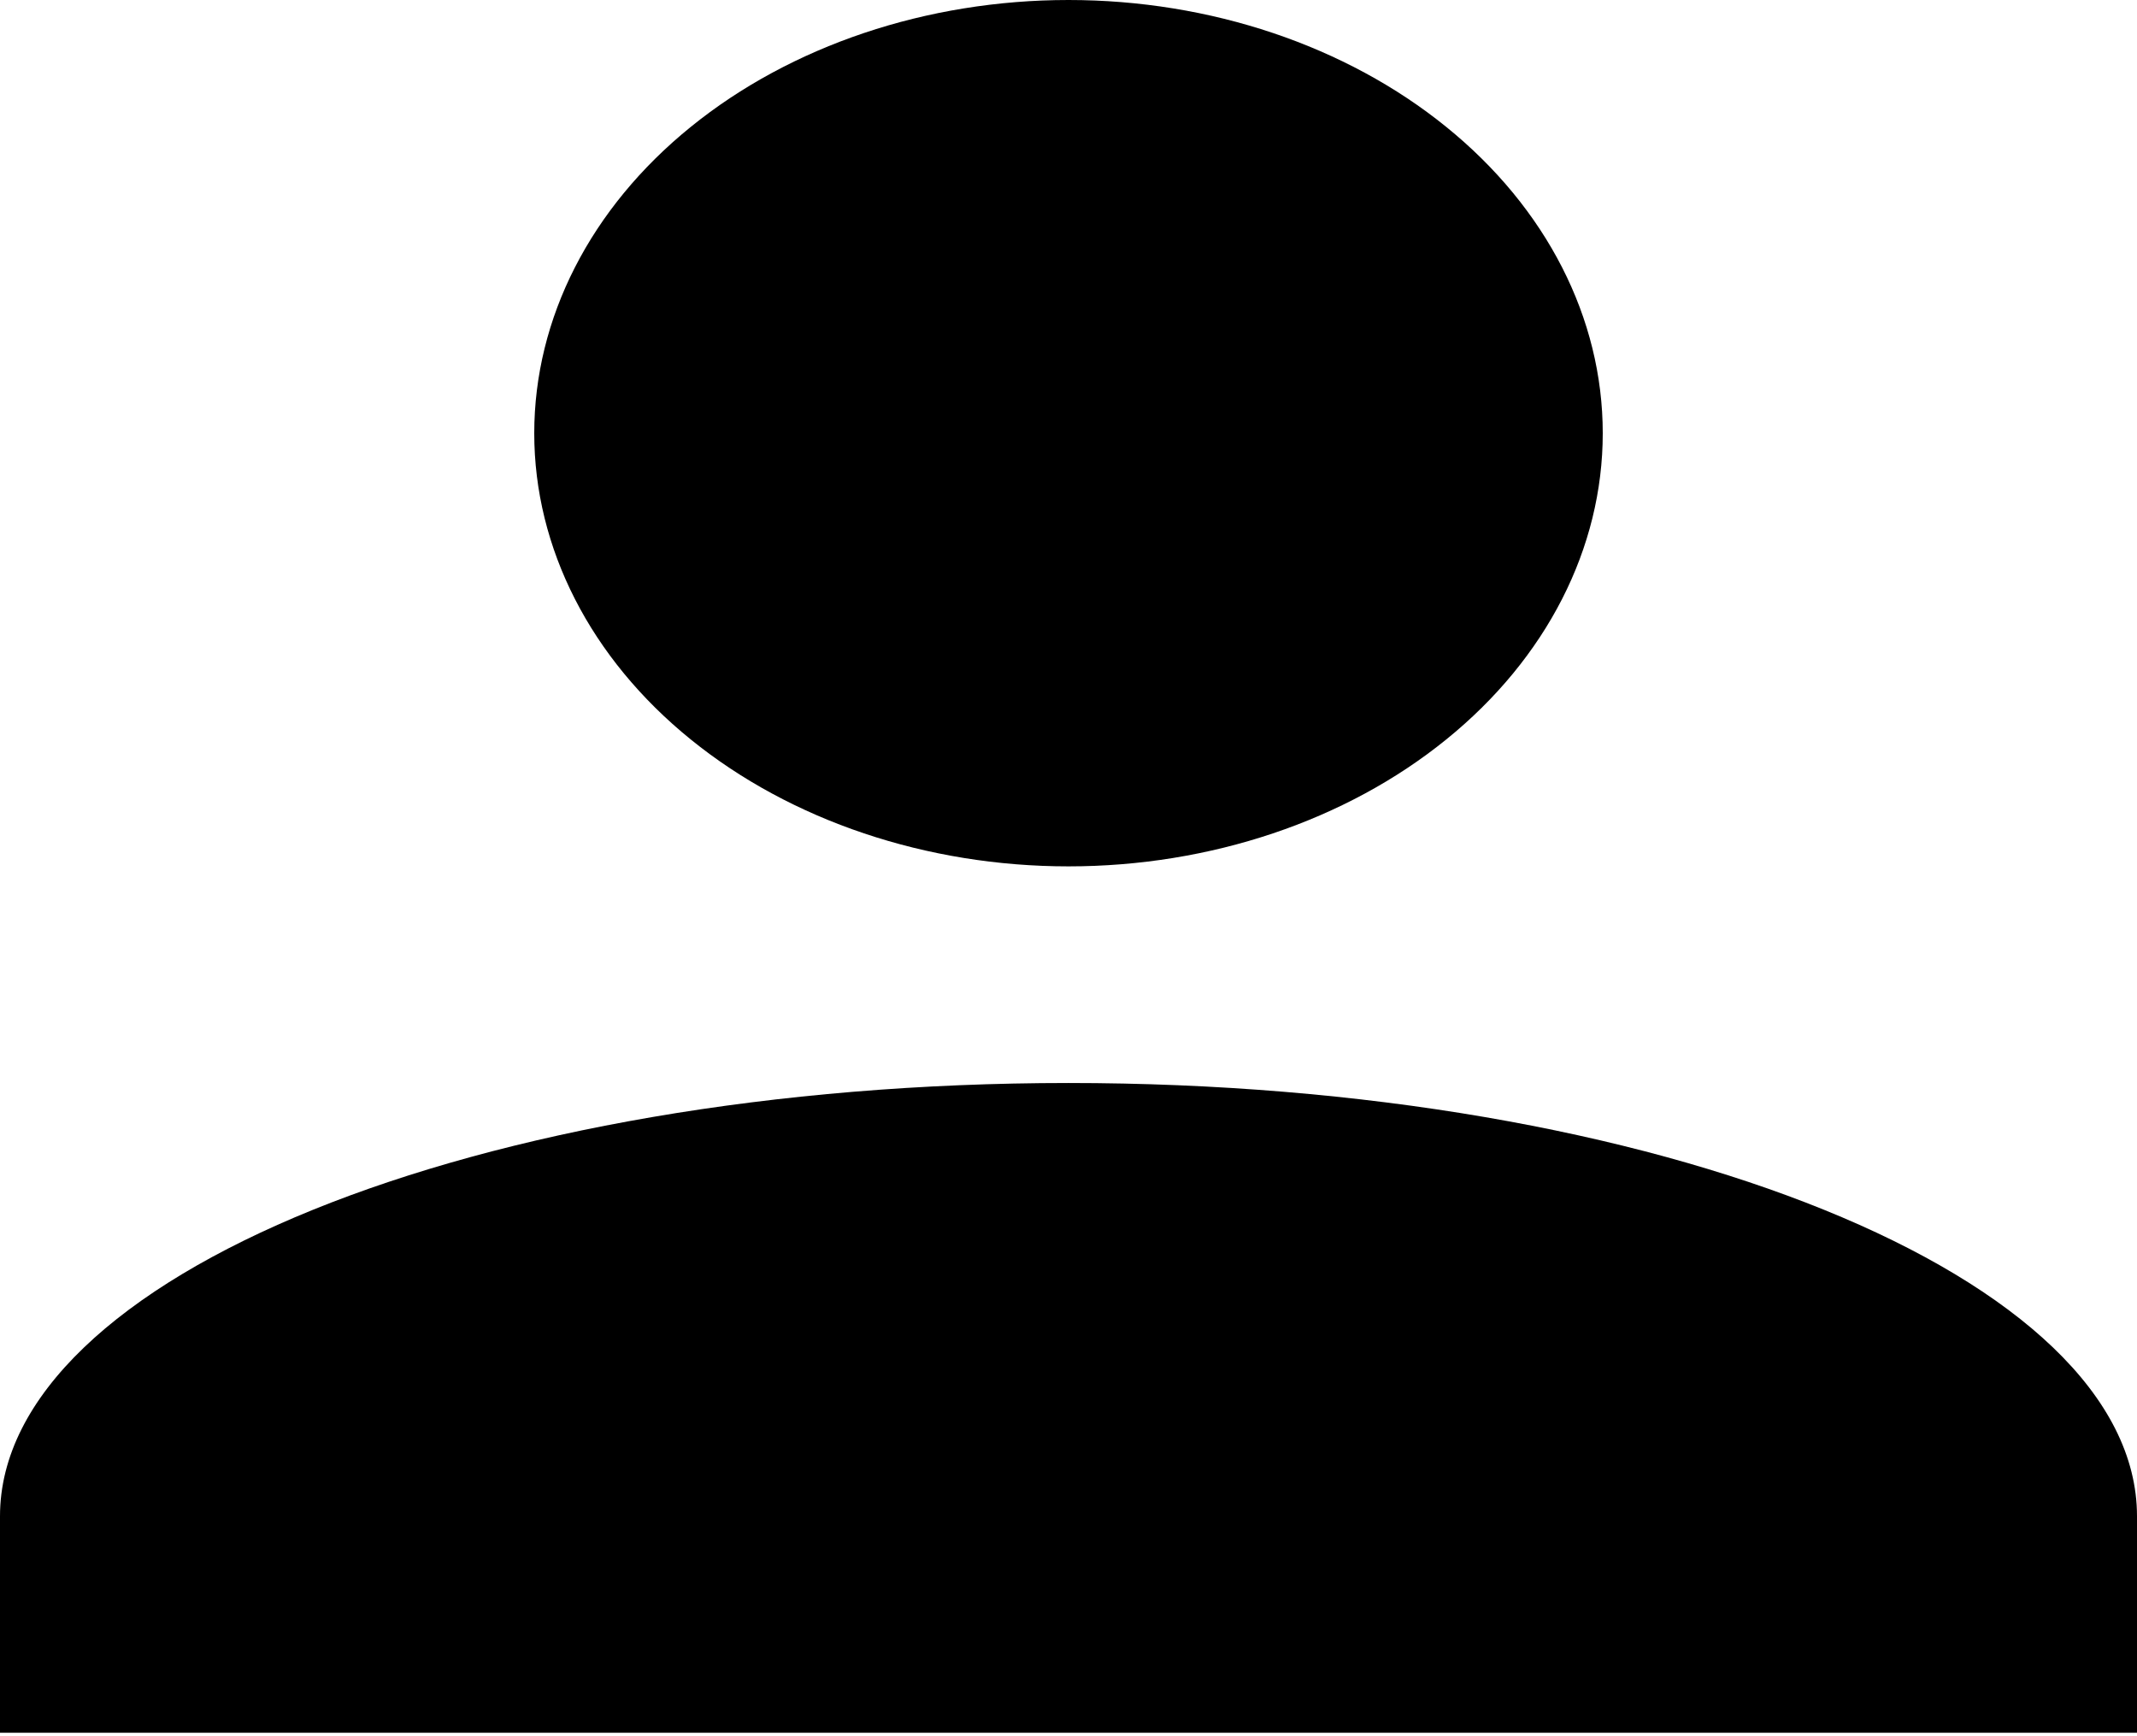 <svg width="16" height="13" viewBox="0 0 16 13" fill="none" xmlns="http://www.w3.org/2000/svg">
<path d="M8 0C9.061 0 10.078 0.342 10.828 0.95C11.579 1.558 12 2.383 12 3.244C12 4.104 11.579 4.929 10.828 5.537C10.078 6.145 9.061 6.487 8 6.487C6.939 6.487 5.922 6.145 5.172 5.537C4.421 4.929 4 4.104 4 3.244C4 2.383 4.421 1.558 5.172 0.95C5.922 0.342 6.939 0 8 0ZM8 8.109C12.42 8.109 16 9.56 16 11.353V12.974H0V11.353C0 9.56 3.58 8.109 8 8.109Z" fill="black"/>
</svg>

